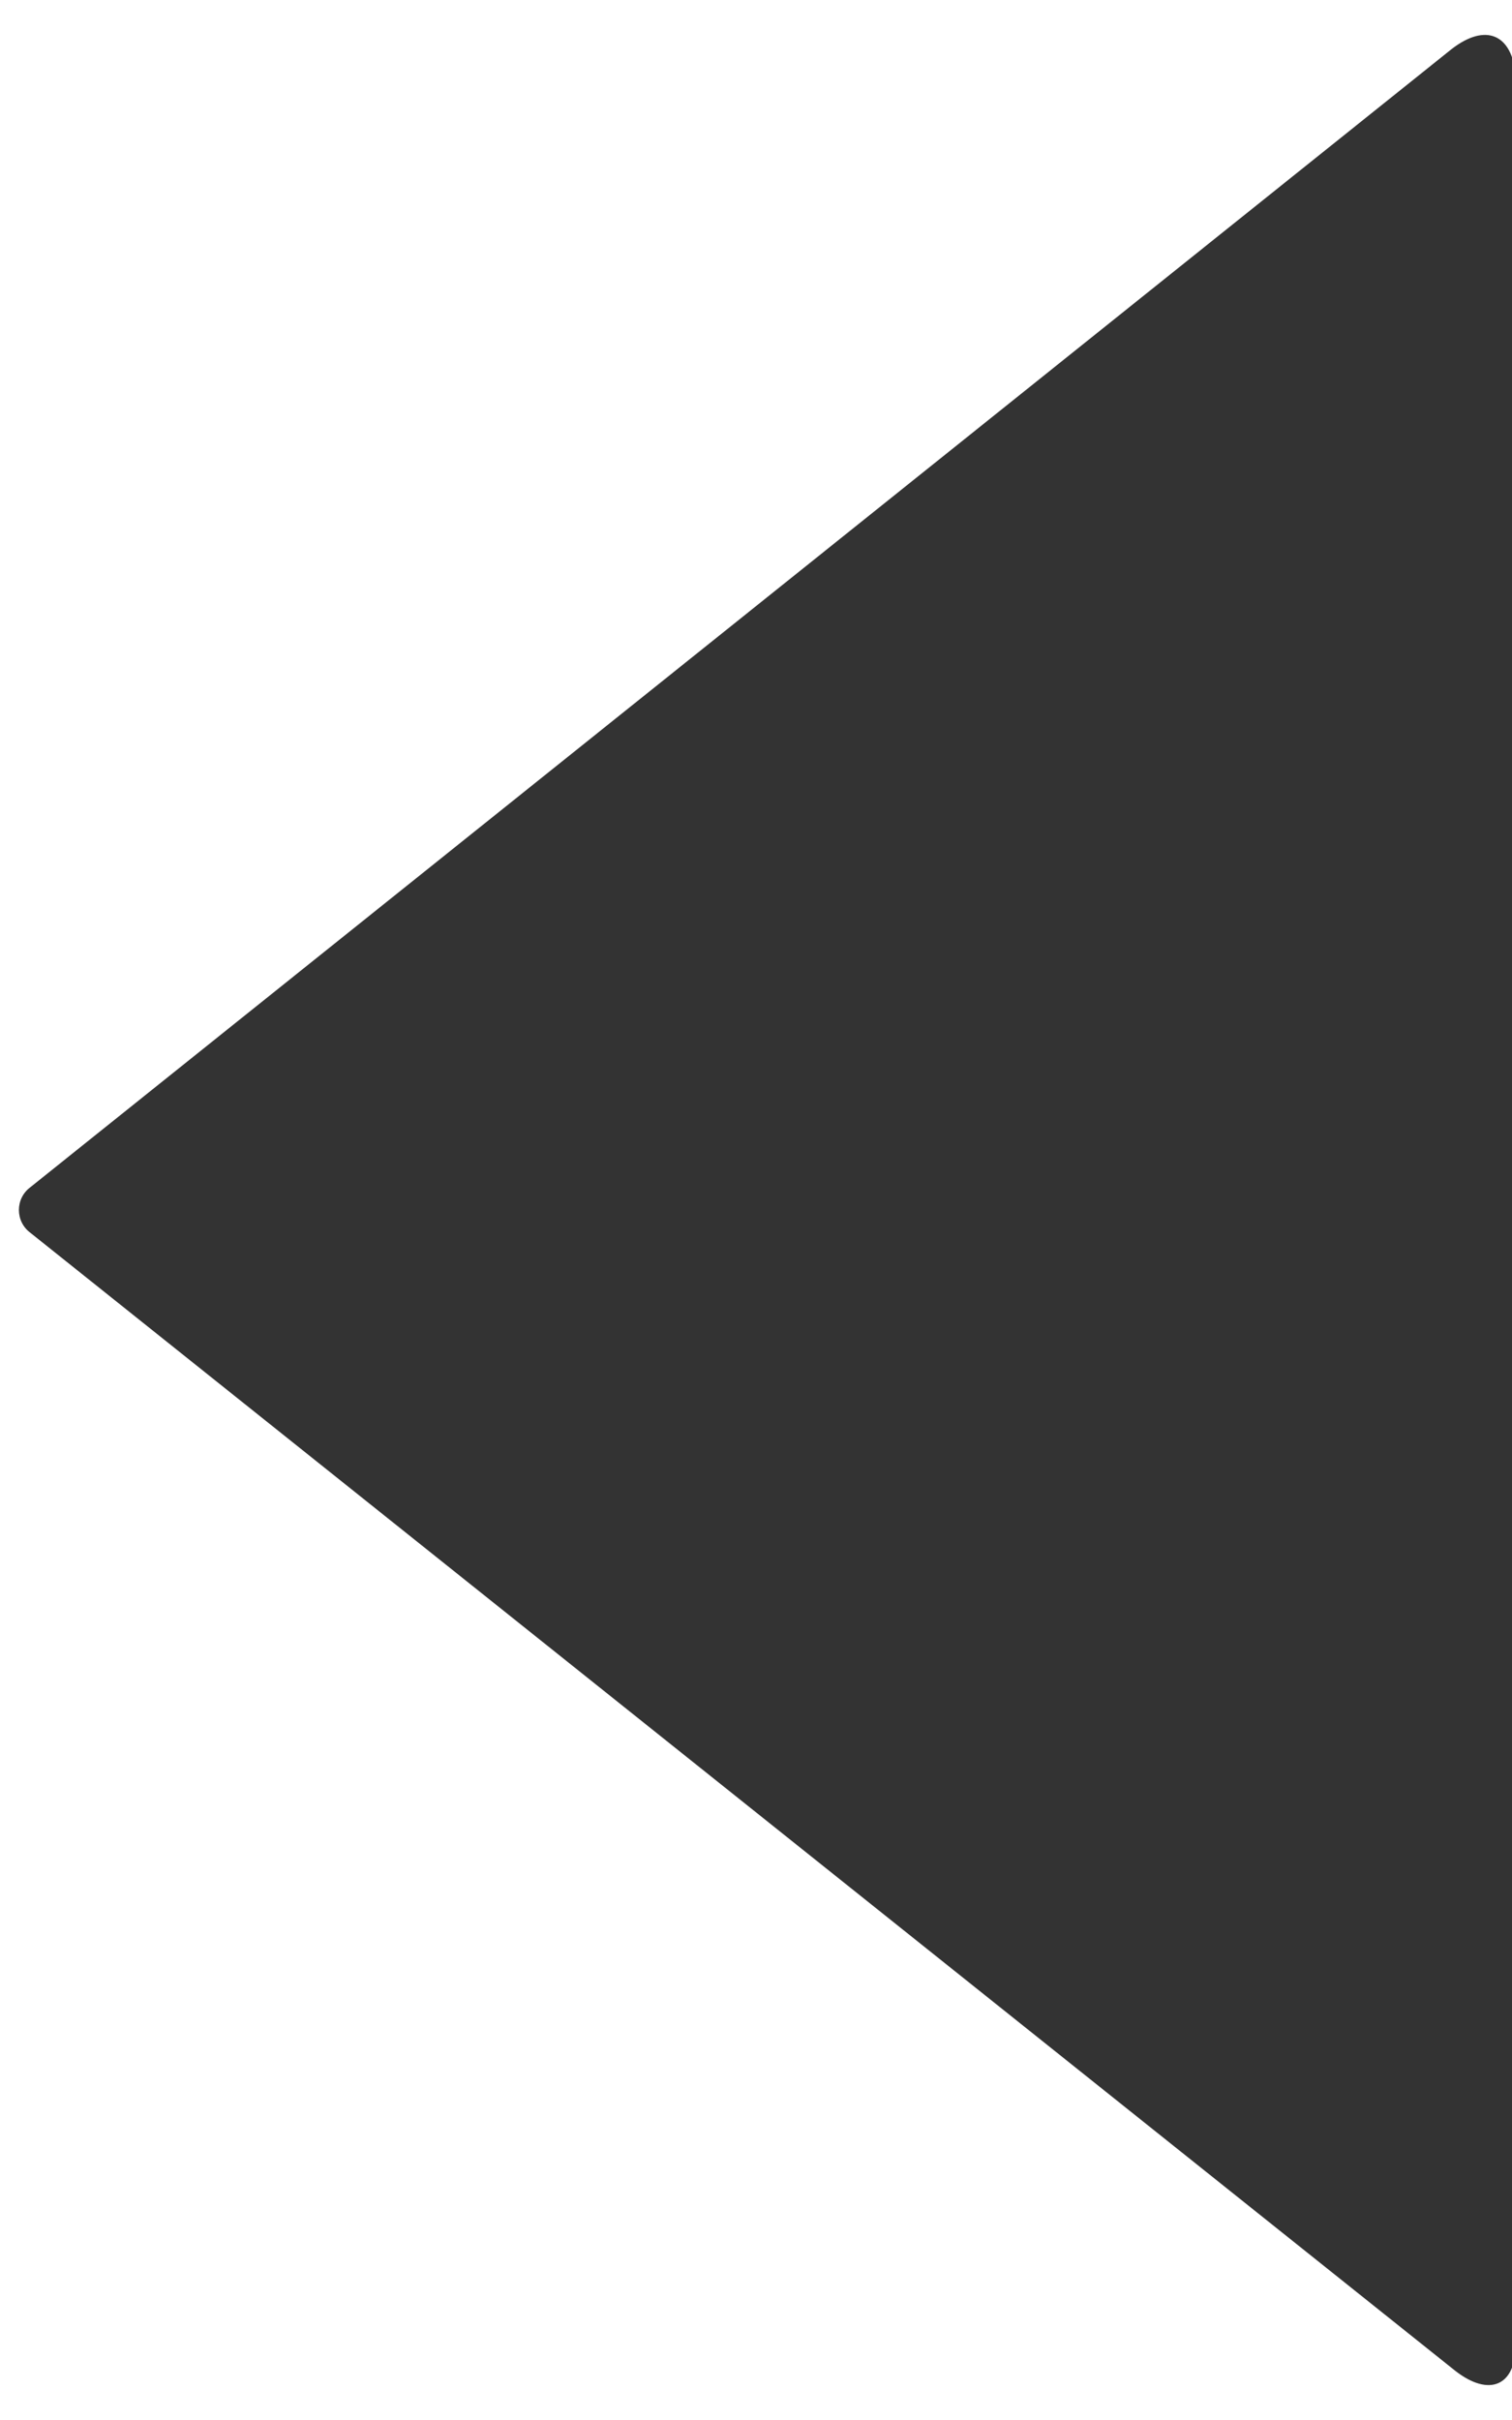 <?xml version="1.0" encoding="utf-8"?>
<!-- Generator: Adobe Illustrator 21.0.0, SVG Export Plug-In . SVG Version: 6.00 Build 0)  -->
<svg version="1.1" id="Layer_1" xmlns="http://www.w3.org/2000/svg" xmlns:xlink="http://www.w3.org/1999/xlink" x="0px" y="0px"
	 viewBox="0 0 40 64" style="enable-background:new 0 0 40 64;" xml:space="preserve">
<style type="text/css">
	.st0{fill:#333333;}
</style>
<title>caret-left</title>
<desc>Created with Sketch.</desc>
<path class="st0" d="M38.4,1.3L0.8,31.4c-0.4,0.3-0.4,0.9,0,1.2l37.7,30.1c0.9,0.7,1.6,0.4,1.6-0.7V2C40,0.9,39.3,0.6,38.4,1.3z"/>
</svg>
